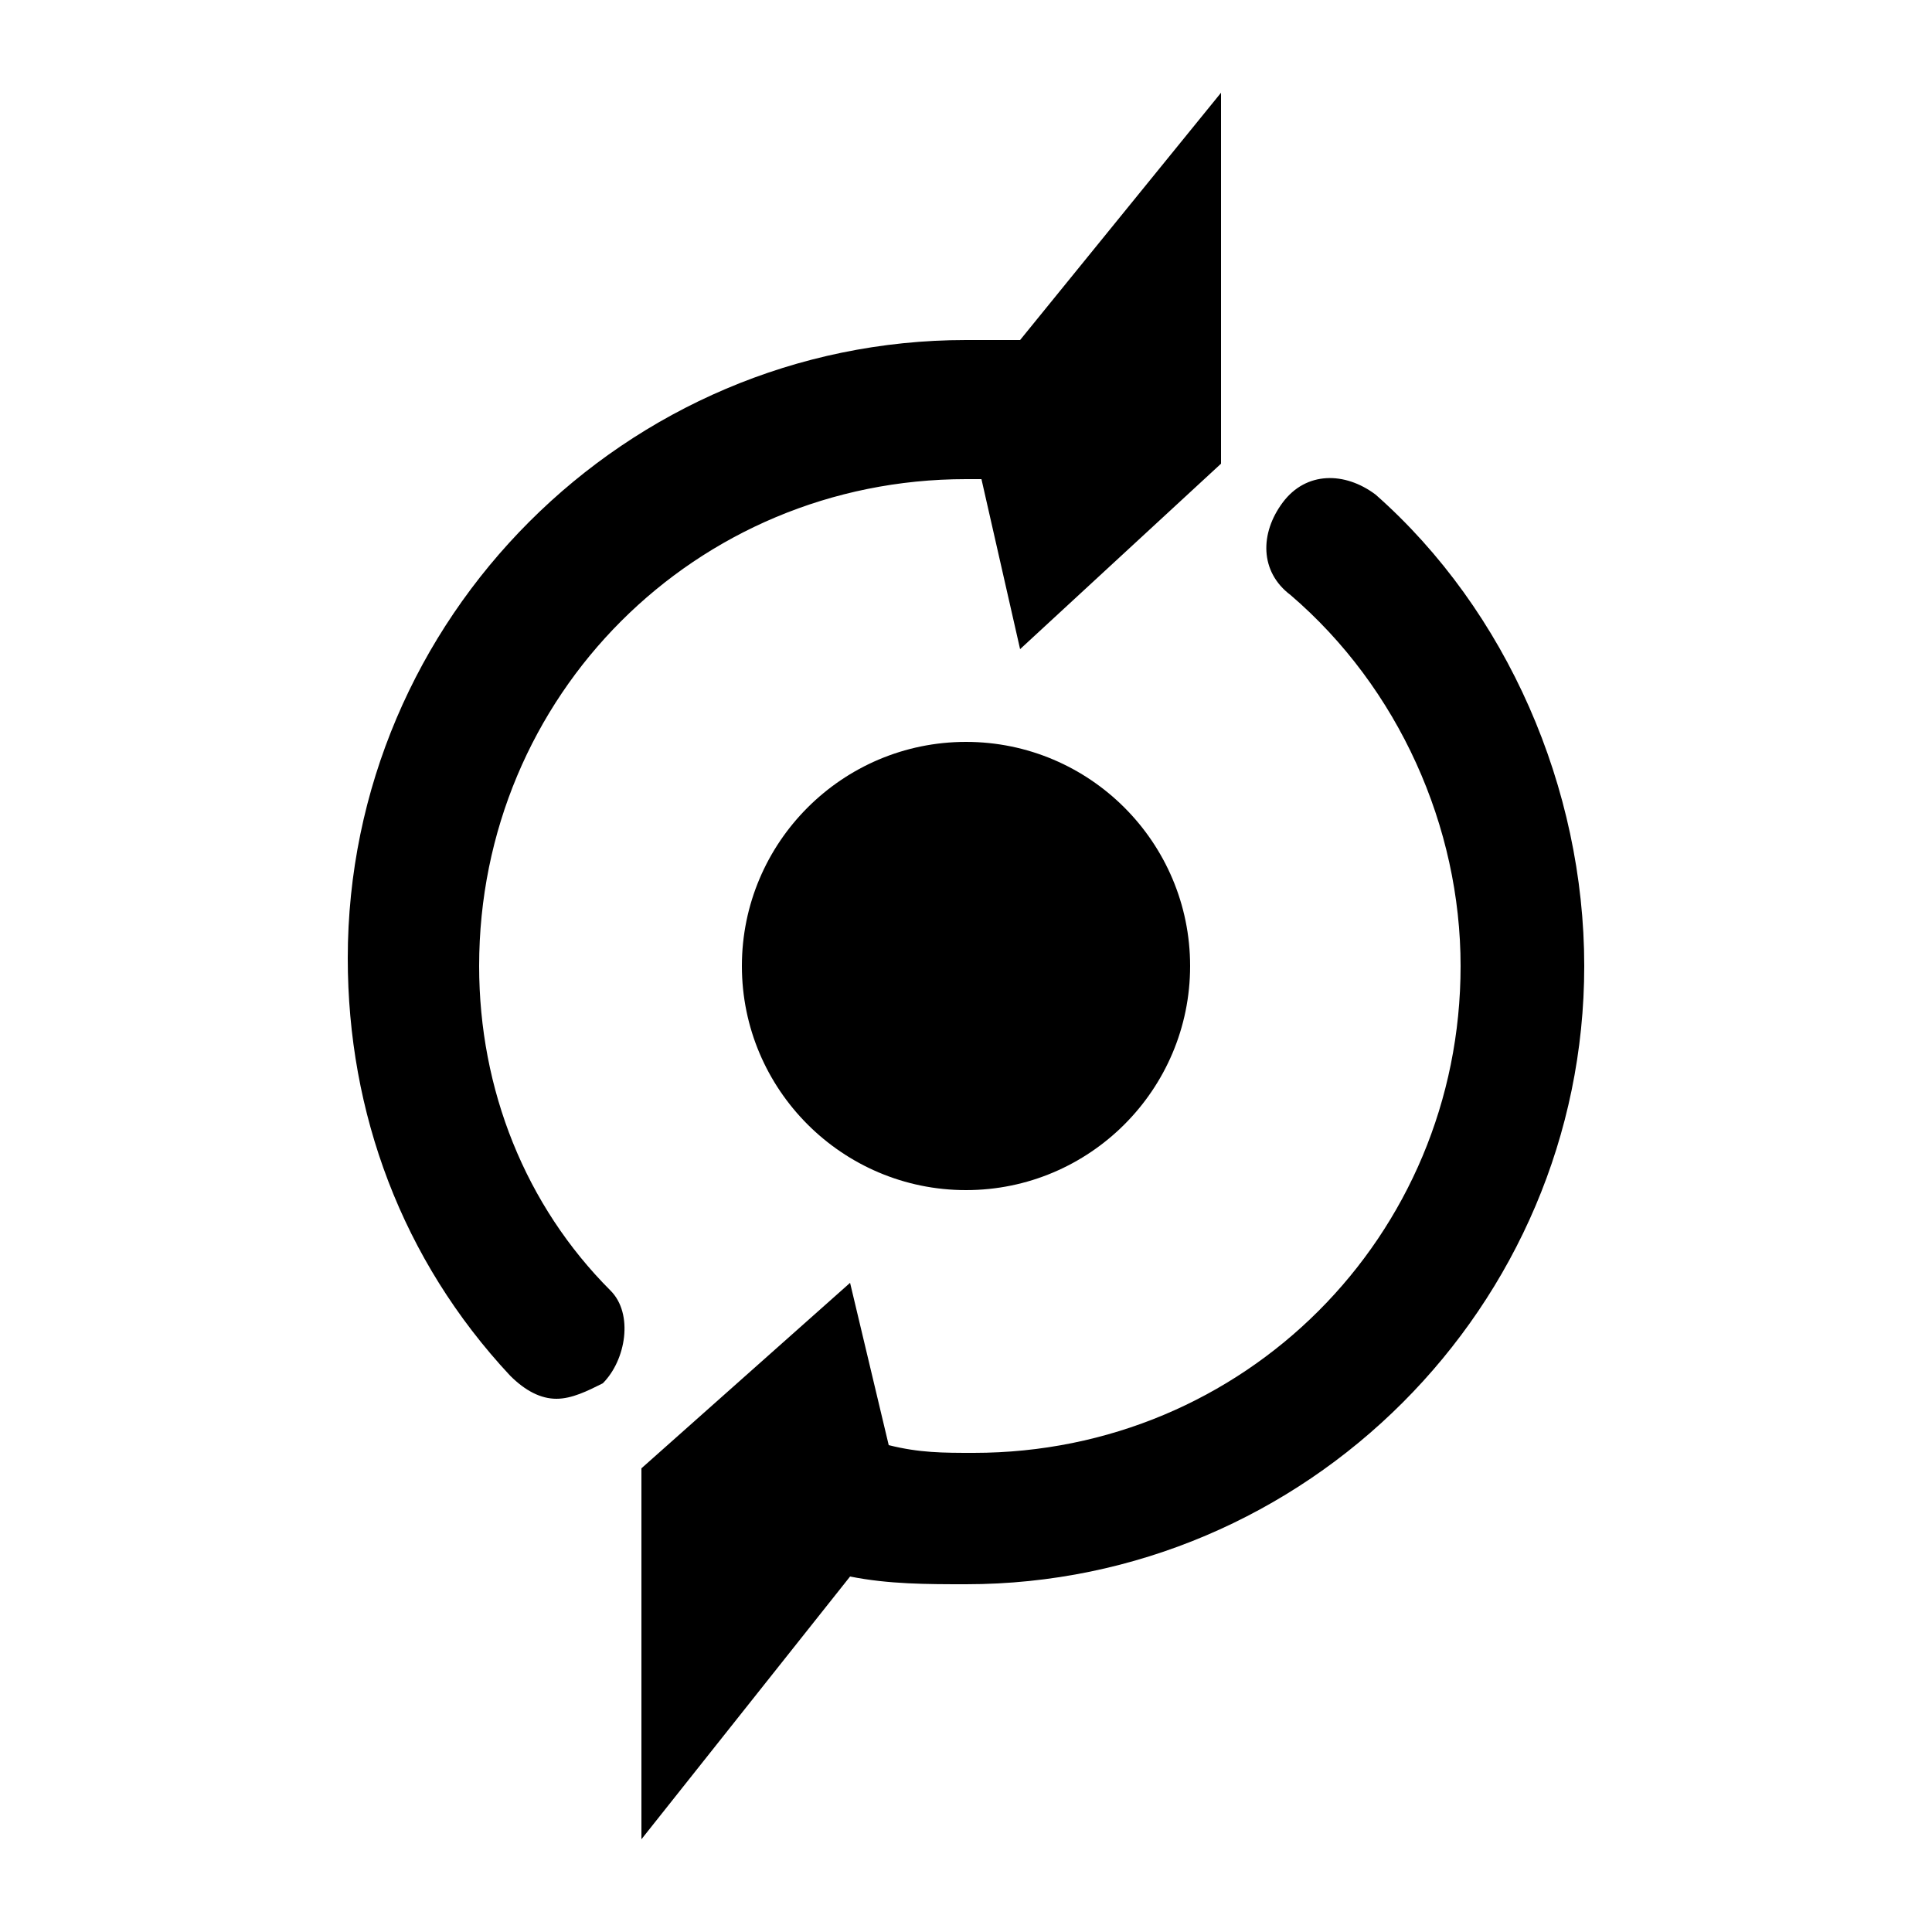 <?xml version="1.0" encoding="utf-8"?>
<!-- Generator: Adobe Illustrator 22.0.1, SVG Export Plug-In . SVG Version: 6.00 Build 0)  -->
<svg version="1.1" id="Layer_1" xmlns="http://www.w3.org/2000/svg" xmlns:xlink="http://www.w3.org/1999/xlink" x="0px" y="0px"
	 viewBox="0 0 25 25" style="enable-background:new 0 0 25 25;" xml:space="preserve">
<g>
	<g>
		<path d="M9.6,12.5c0,1.6,1.3,2.9,2.9,2.9s2.9-1.3,2.9-2.9s-1.3-2.9-2.9-2.9S9.6,10.9,9.6,12.5z M6.2,12.5C6.2,9,9,6.2,12.5,6.2
			c0.1,0,0.1,0,0.2,0l0.5,2.2L15.8,6V1.2l-2.6,3.2c-0.2,0-0.4,0-0.7,0c-4.4,0-8,3.6-8,8c0,2,0.7,3.9,2.1,5.4
			c0.2,0.2,0.4,0.3,0.6,0.3c0.2,0,0.4-0.1,0.6-0.2c0.3-0.3,0.4-0.9,0.1-1.2C6.8,15.6,6.2,14.1,6.2,12.5z M17.8,6.4
			c-0.4-0.3-0.9-0.3-1.2,0.1c-0.3,0.4-0.3,0.9,0.1,1.2c1.4,1.2,2.2,3,2.2,4.8c0,3.5-2.8,6.3-6.3,6.3c-0.4,0-0.7,0-1.1-0.1l-0.5-2.1
			L8.3,19v4.8l2.7-3.4c0.5,0.1,1,0.1,1.5,0.1c4.4,0,8-3.6,8-8C20.5,10.2,19.5,7.9,17.8,6.4z"/>
	</g>
</g>
</svg>
